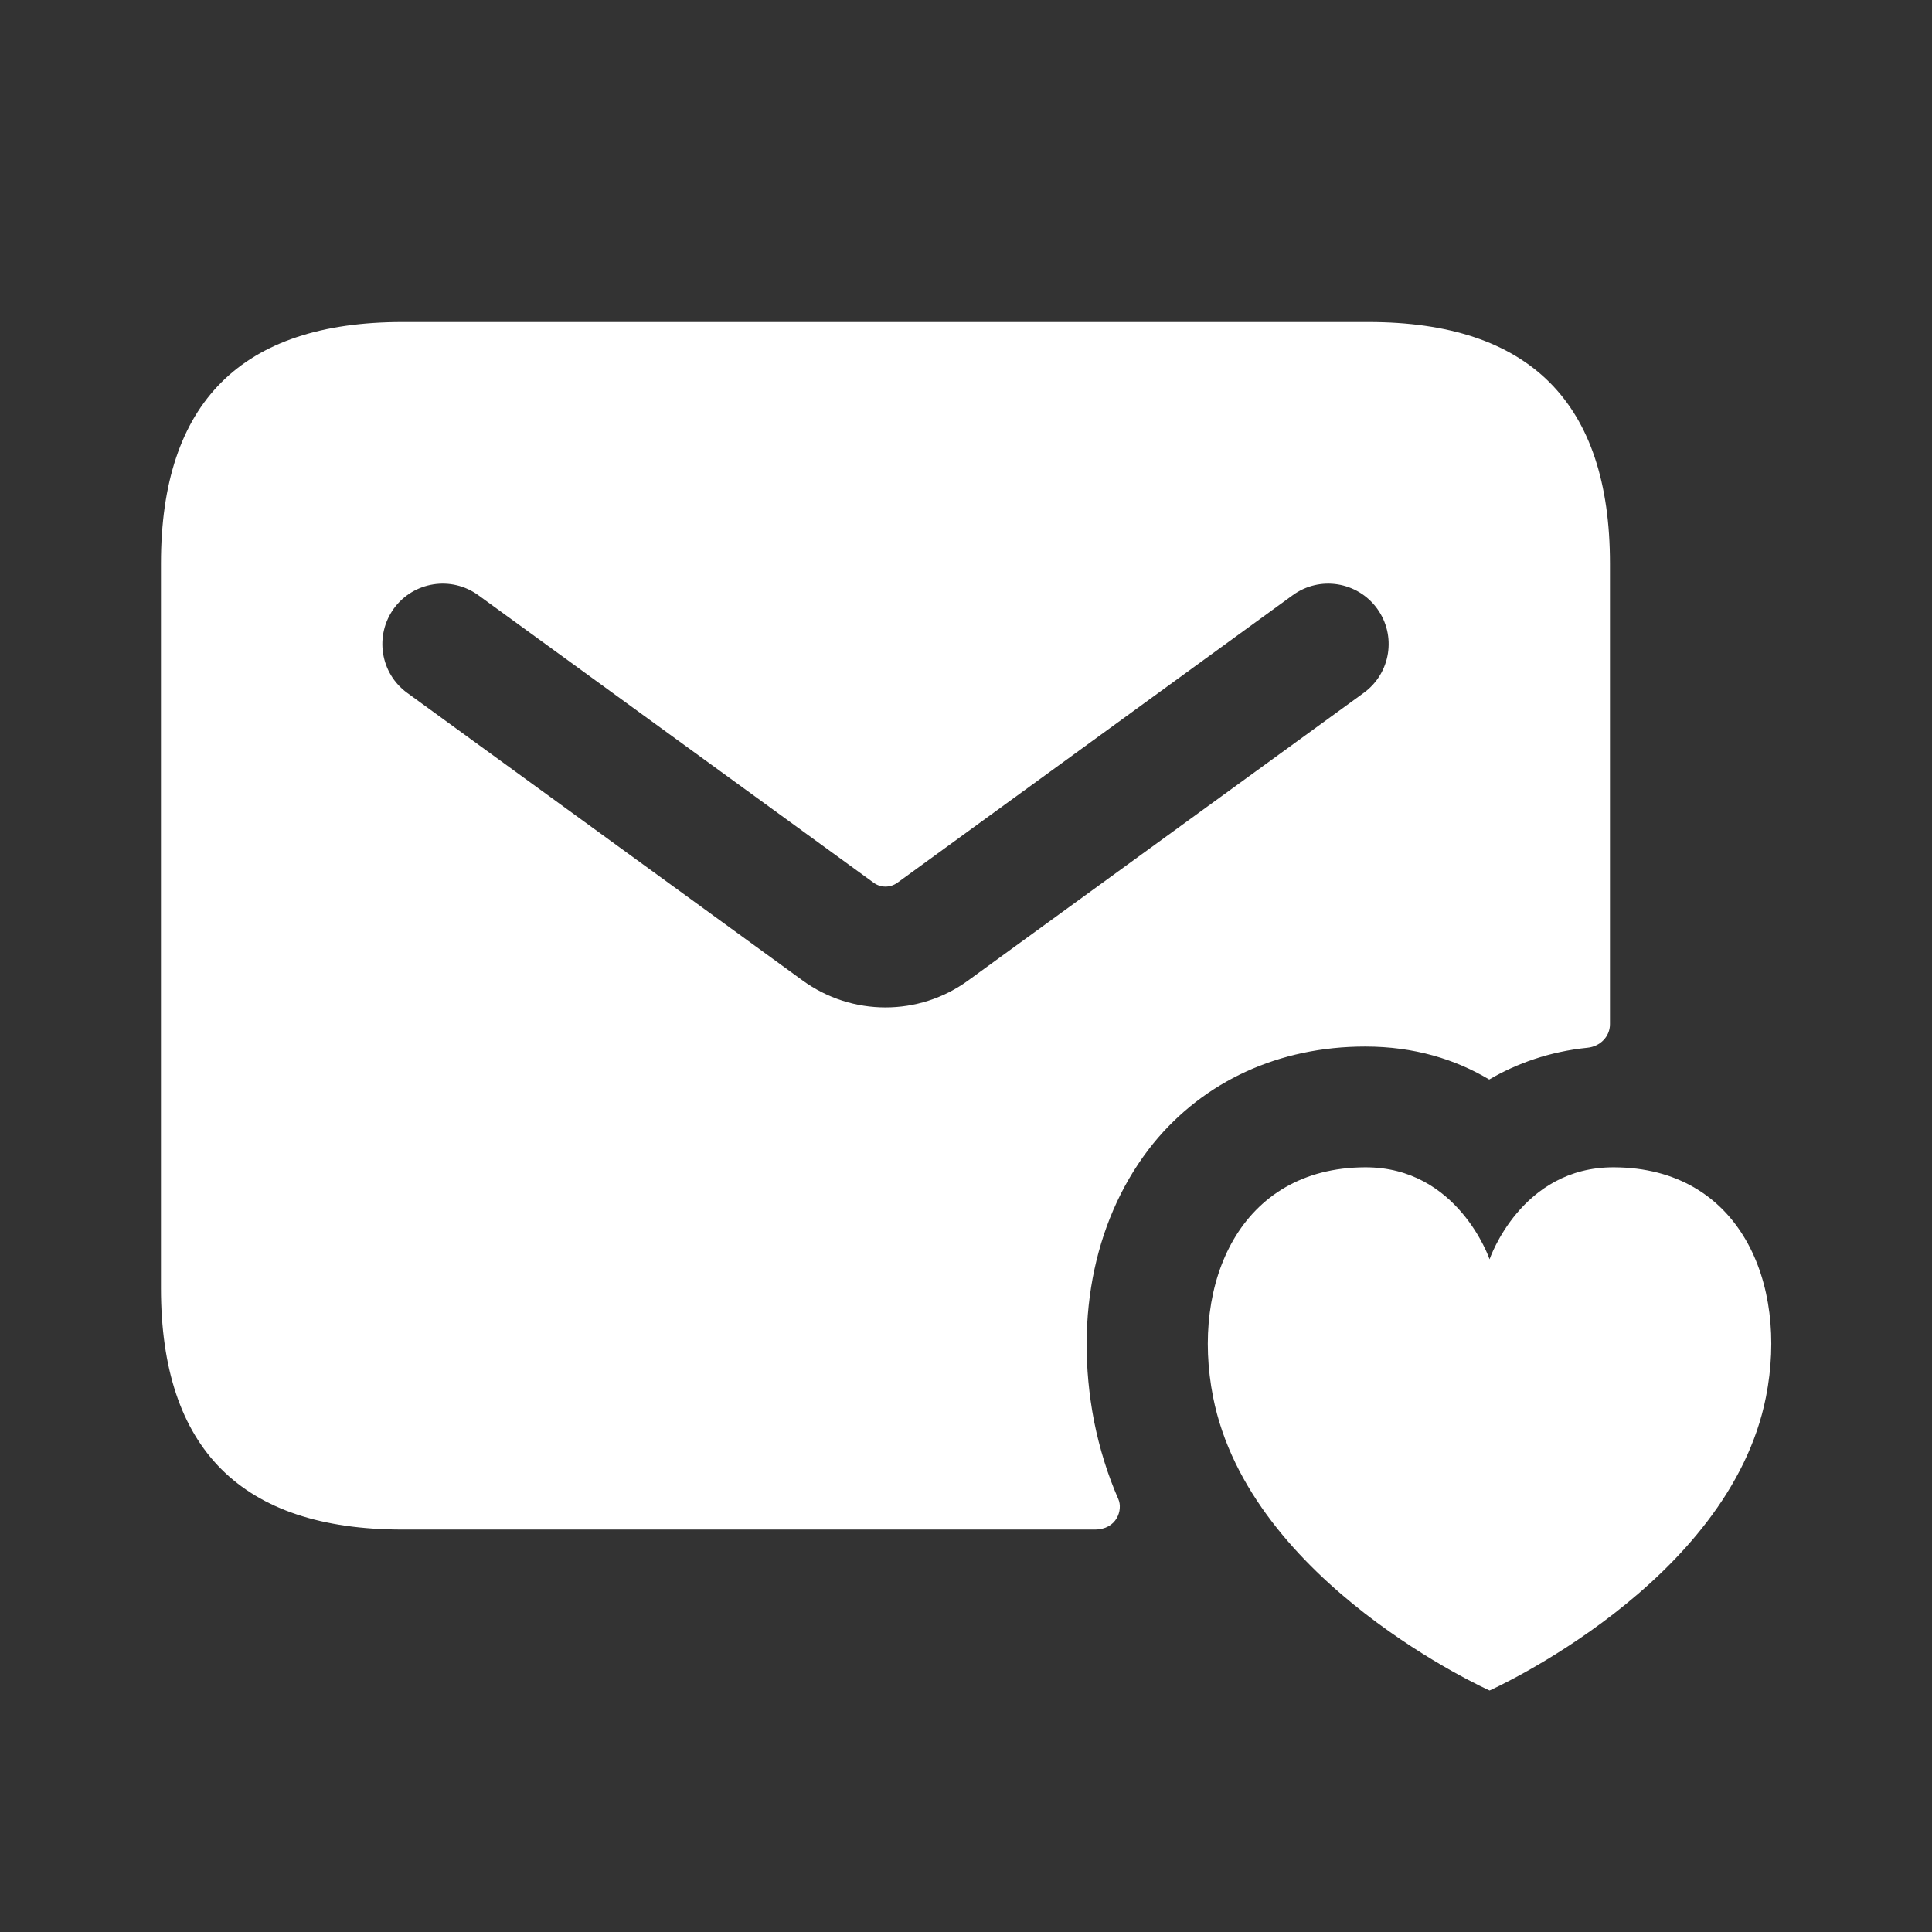 <svg width="16" height="16" viewBox="0 0 16 16" fill="none" xmlns="http://www.w3.org/2000/svg">
<rect x="0" y="0" width="16" height="16" fill="#333333" stroke="none"/>
<path d="M11.306 8.667C11.713 8.667 12.053 8.773 12.333 8.94C12.562 8.806 12.833 8.709 13.146 8.677C13.25 8.667 13.333 8.586 13.333 8.482V4.667C13.333 3.333 12.666 2.667 11.333 2.667H3.333C2 2.667 1.333 3.333 1.333 4.667V10.667C1.333 12 2 12.667 3.333 12.667H9.066C9.251 12.667 9.3 12.502 9.262 12.416C9.173 12.213 9.106 11.997 9.06 11.767C8.893 10.893 9.073 10.06 9.553 9.467C9.973 8.953 10.593 8.667 11.306 8.667ZM8.019 8.119C7.814 8.269 7.573 8.343 7.333 8.343C7.093 8.343 6.852 8.269 6.647 8.12L3.372 5.738C3.149 5.576 3.1 5.263 3.262 5.039C3.424 4.817 3.736 4.766 3.961 4.929L7.236 7.311C7.294 7.353 7.372 7.353 7.431 7.311L10.706 4.929C10.93 4.766 11.242 4.817 11.404 5.039C11.567 5.263 11.518 5.575 11.294 5.738L8.019 8.119ZM14.625 11.569C14.321 13.111 12.336 14 12.336 14C12.336 14 10.35 13.112 10.046 11.569C9.86 10.623 10.268 9.671 11.304 9.667C12.076 9.663 12.336 10.429 12.336 10.429C12.336 10.429 12.595 9.663 13.367 9.667C14.406 9.671 14.812 10.623 14.625 11.569Z" fill="white"/>
</svg>
